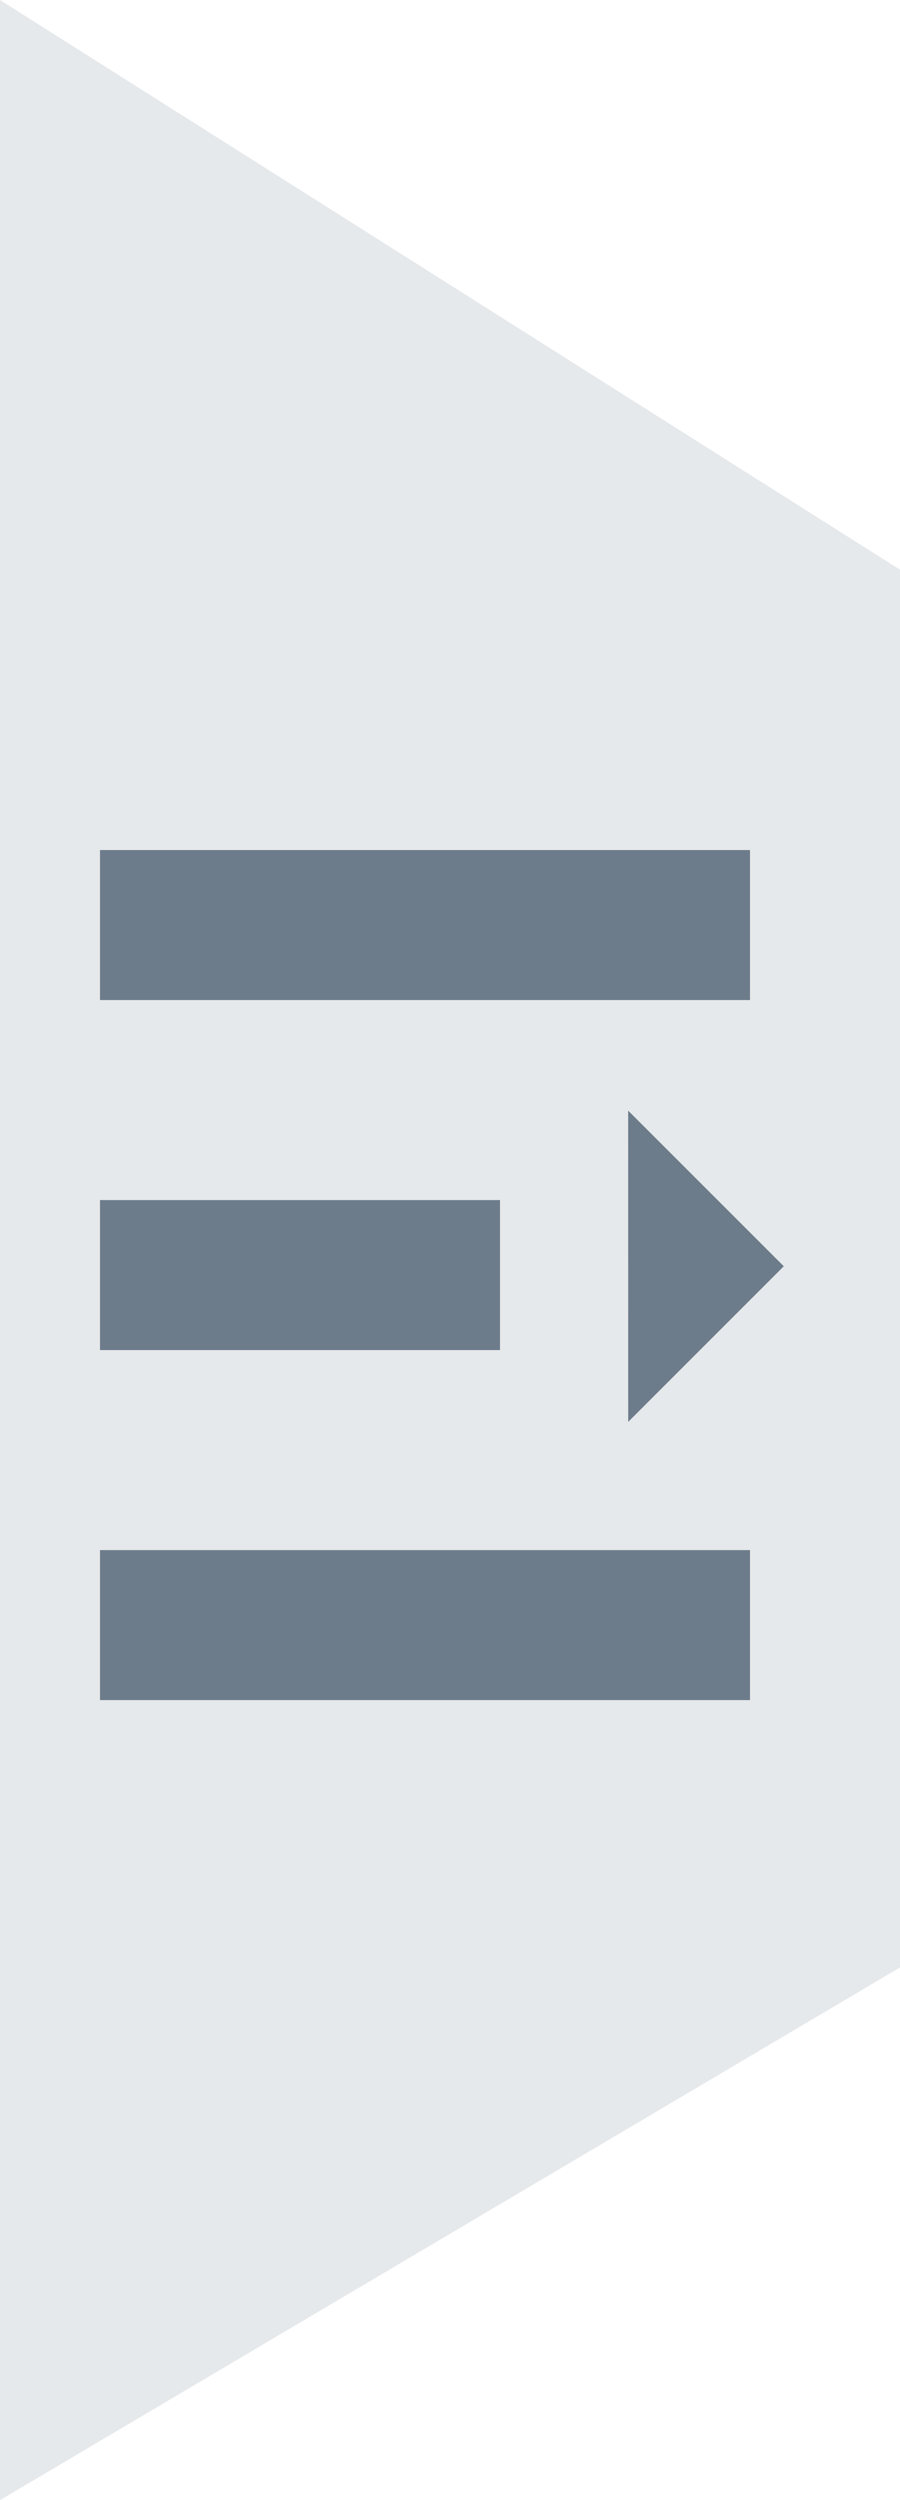 <svg xmlns="http://www.w3.org/2000/svg" xmlns:xlink="http://www.w3.org/1999/xlink" width="18" height="50" version="1.1" viewBox="0 0 18 50"><title>Group 9 Copy 2</title><desc>Created with Sketch.</desc><g id="Page-1" fill="none" fill-rule="evenodd" stroke="none" stroke-width="1"><g id="展开1" transform="translate(-323, -401)"><g id="Group-9-Copy-2" transform="translate(323, 401)"><polygon id="Rectangle-10" fill="#E6E9EB" points="0 0 18 11.393 18 39.347 0 50"/><g id="Group-8" fill="#6D7C8B" transform="translate(2, 17)"><rect id="Rectangle-11" width="13" height="3" x="0" y="0"/><rect id="Rectangle-11-Copy" width="13" height="3" x="0" y="14"/><g id="Group-4" transform="translate(0, 5)"><rect id="Rectangle-11-Copy-2" width="8" height="3" x="0" y="2"/><polygon id="Rectangle-13" points="8.364 1.122 12.765 5.524 8.364 5.524" transform="translate(10.564, 3.323) scale(-1, 1) rotate(45) translate(-10.564, -3.323)"/></g></g></g></g></g></svg>